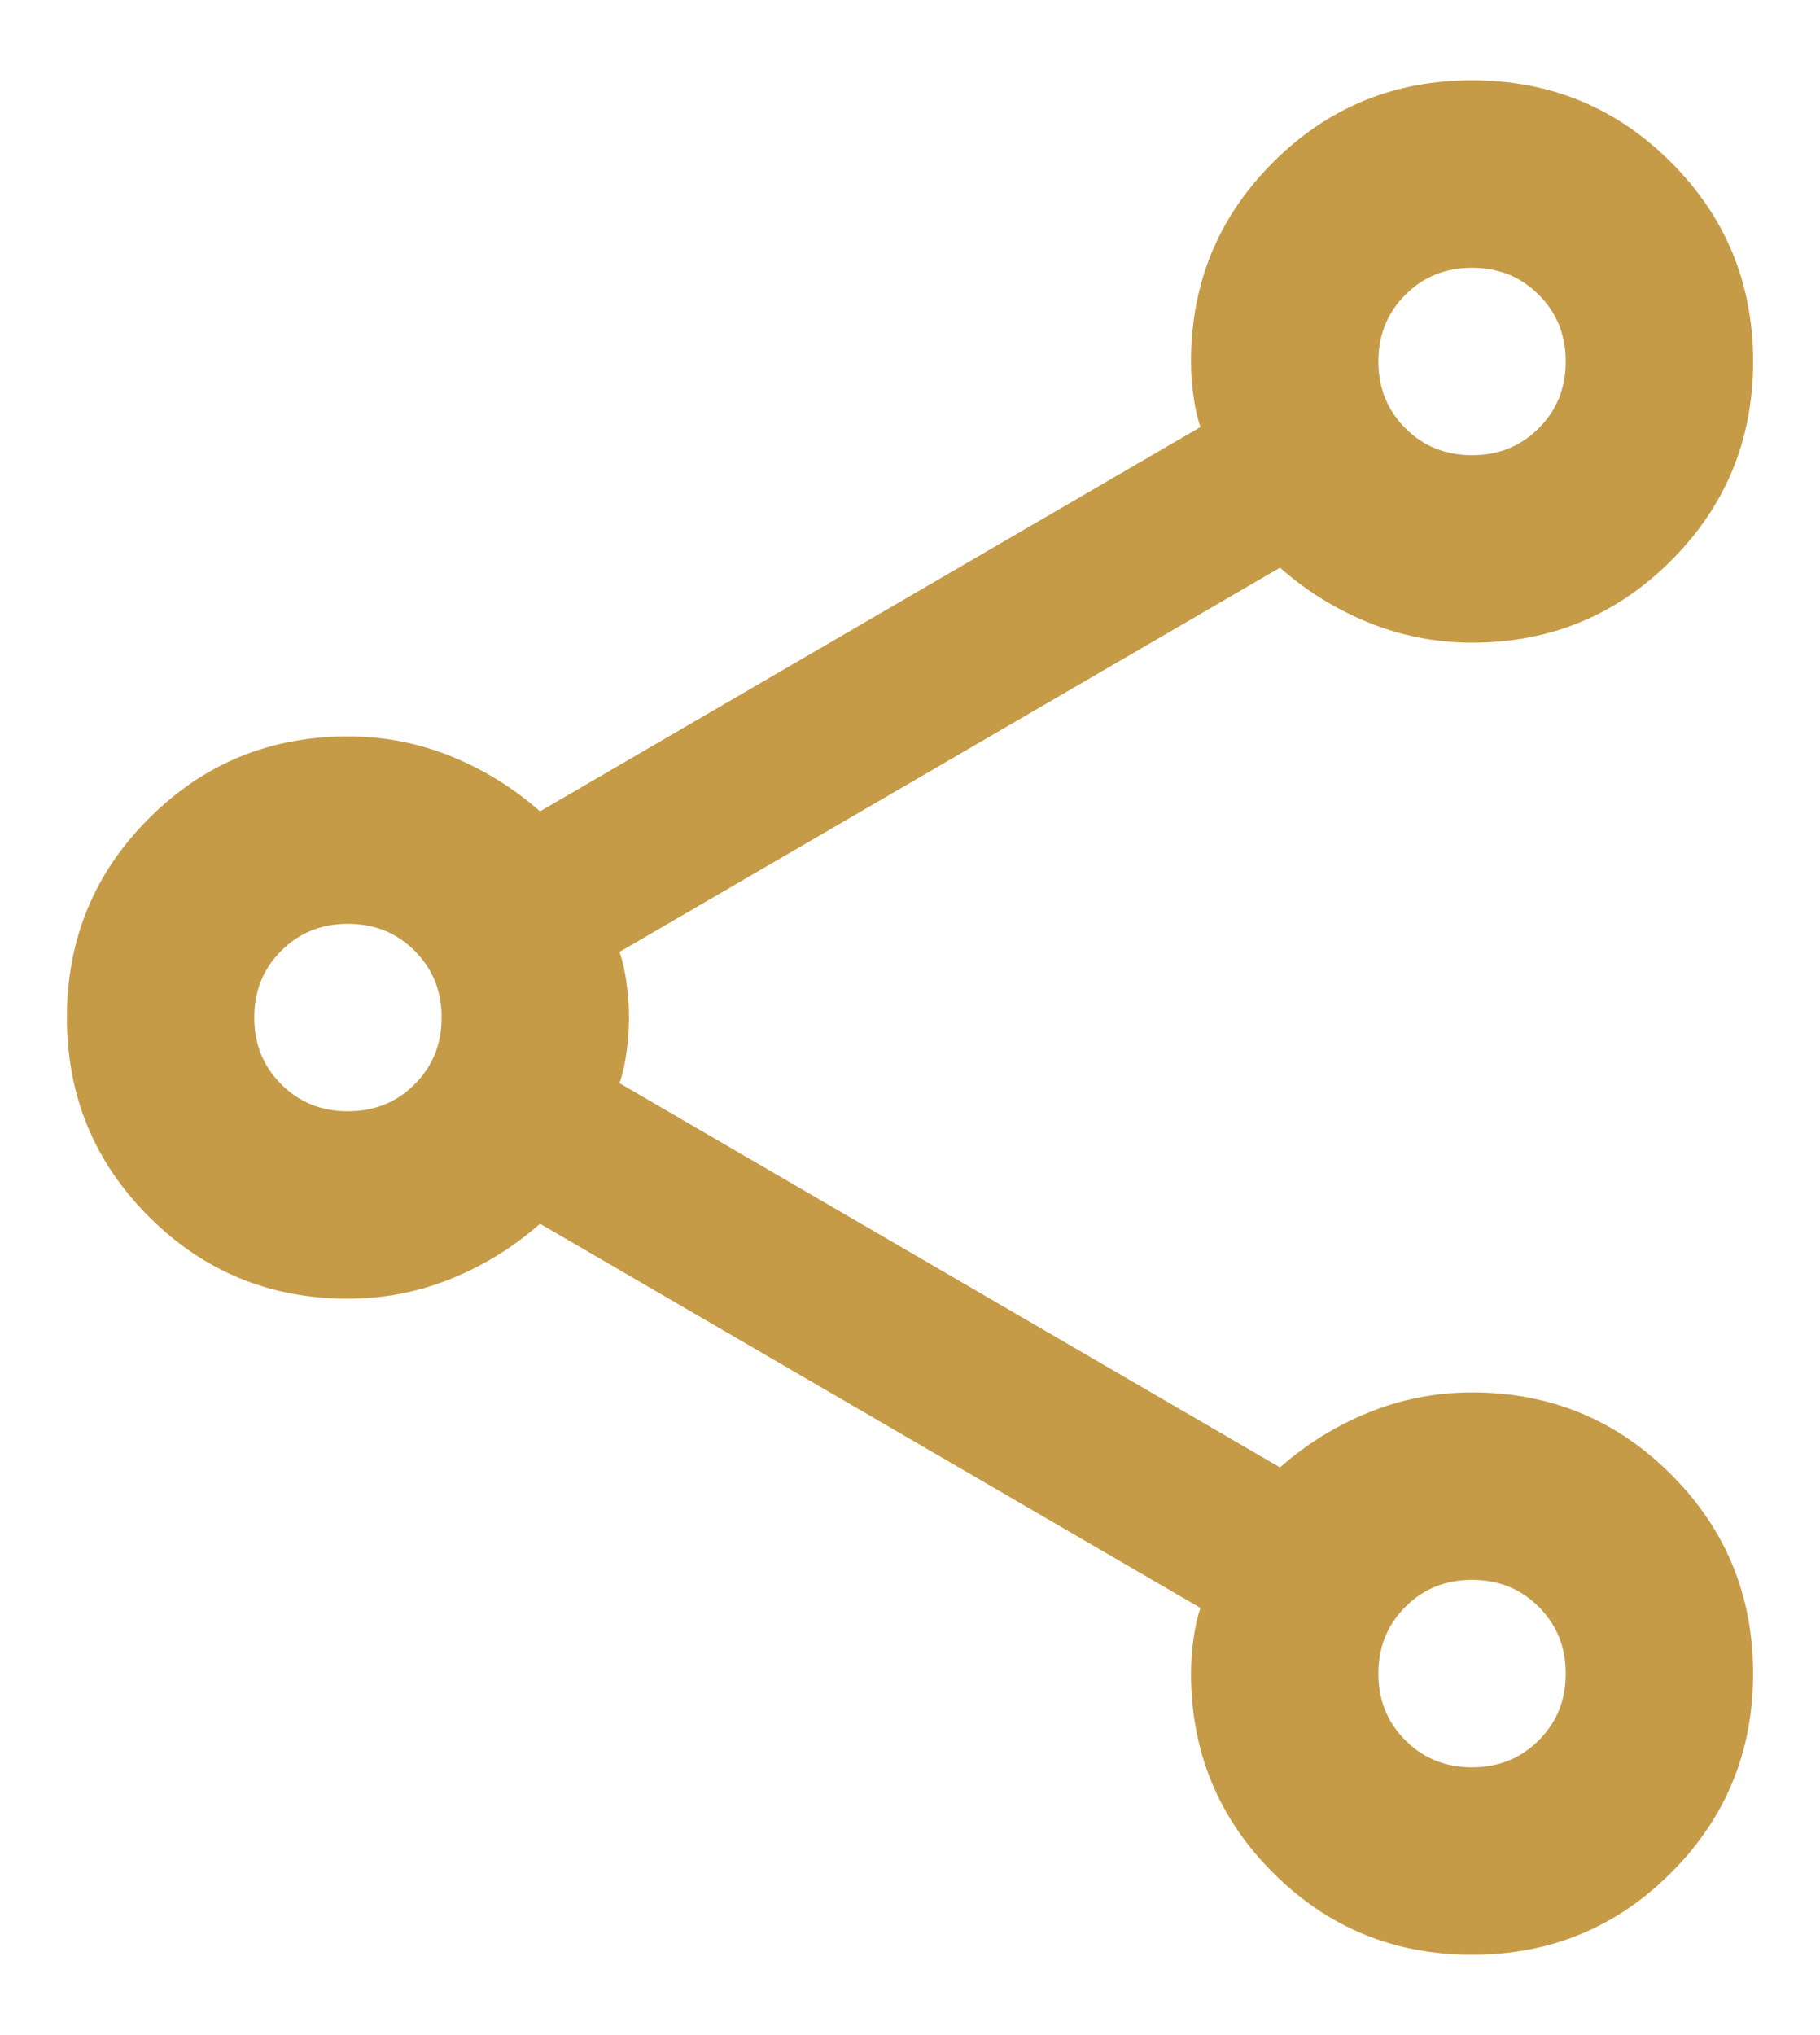 <svg width="17" height="19" viewBox="0 0 17 19" fill="none" xmlns="http://www.w3.org/2000/svg">
<path d="M13.75 18.25C13.021 18.25 12.401 17.995 11.891 17.484C11.38 16.974 11.125 16.354 11.125 15.625C11.125 15.523 11.132 15.417 11.147 15.308C11.162 15.198 11.183 15.1 11.213 15.012L5.044 11.425C4.796 11.644 4.519 11.815 4.213 11.939C3.906 12.063 3.585 12.125 3.25 12.125C2.521 12.125 1.901 11.87 1.391 11.359C0.88 10.849 0.625 10.229 0.625 9.5C0.625 8.771 0.88 8.151 1.391 7.641C1.901 7.13 2.521 6.875 3.25 6.875C3.585 6.875 3.906 6.937 4.213 7.061C4.519 7.185 4.796 7.356 5.044 7.575L11.213 3.987C11.183 3.9 11.162 3.802 11.147 3.692C11.132 3.583 11.125 3.477 11.125 3.375C11.125 2.646 11.38 2.026 11.891 1.516C12.401 1.005 13.021 0.75 13.75 0.75C14.479 0.75 15.099 1.005 15.609 1.516C16.12 2.026 16.375 2.646 16.375 3.375C16.375 4.104 16.12 4.724 15.609 5.234C15.099 5.745 14.479 6 13.75 6C13.415 6 13.094 5.938 12.787 5.814C12.481 5.69 12.204 5.519 11.956 5.3L5.787 8.887C5.817 8.975 5.839 9.073 5.853 9.183C5.868 9.292 5.875 9.398 5.875 9.5C5.875 9.602 5.868 9.708 5.853 9.817C5.839 9.927 5.817 10.025 5.787 10.113L11.956 13.7C12.204 13.481 12.481 13.31 12.787 13.186C13.094 13.062 13.415 13 13.75 13C14.479 13 15.099 13.255 15.609 13.766C16.12 14.276 16.375 14.896 16.375 15.625C16.375 16.354 16.12 16.974 15.609 17.484C15.099 17.995 14.479 18.25 13.75 18.25ZM13.75 4.25C13.998 4.25 14.206 4.166 14.373 3.998C14.541 3.831 14.625 3.623 14.625 3.375C14.625 3.127 14.541 2.919 14.373 2.752C14.206 2.584 13.998 2.5 13.75 2.5C13.502 2.5 13.294 2.584 13.127 2.752C12.959 2.919 12.875 3.127 12.875 3.375C12.875 3.623 12.959 3.831 13.127 3.998C13.294 4.166 13.502 4.25 13.75 4.25ZM3.25 10.375C3.498 10.375 3.706 10.291 3.873 10.123C4.041 9.956 4.125 9.748 4.125 9.5C4.125 9.252 4.041 9.044 3.873 8.877C3.706 8.709 3.498 8.625 3.25 8.625C3.002 8.625 2.794 8.709 2.627 8.877C2.459 9.044 2.375 9.252 2.375 9.5C2.375 9.748 2.459 9.956 2.627 10.123C2.794 10.291 3.002 10.375 3.25 10.375ZM13.75 16.5C13.998 16.5 14.206 16.416 14.373 16.248C14.541 16.081 14.625 15.873 14.625 15.625C14.625 15.377 14.541 15.169 14.373 15.002C14.206 14.834 13.998 14.75 13.75 14.75C13.502 14.75 13.294 14.834 13.127 15.002C12.959 15.169 12.875 15.377 12.875 15.625C12.875 15.873 12.959 16.081 13.127 16.248C13.294 16.416 13.502 16.5 13.75 16.5Z" fill="#C59B47"/>
</svg>
